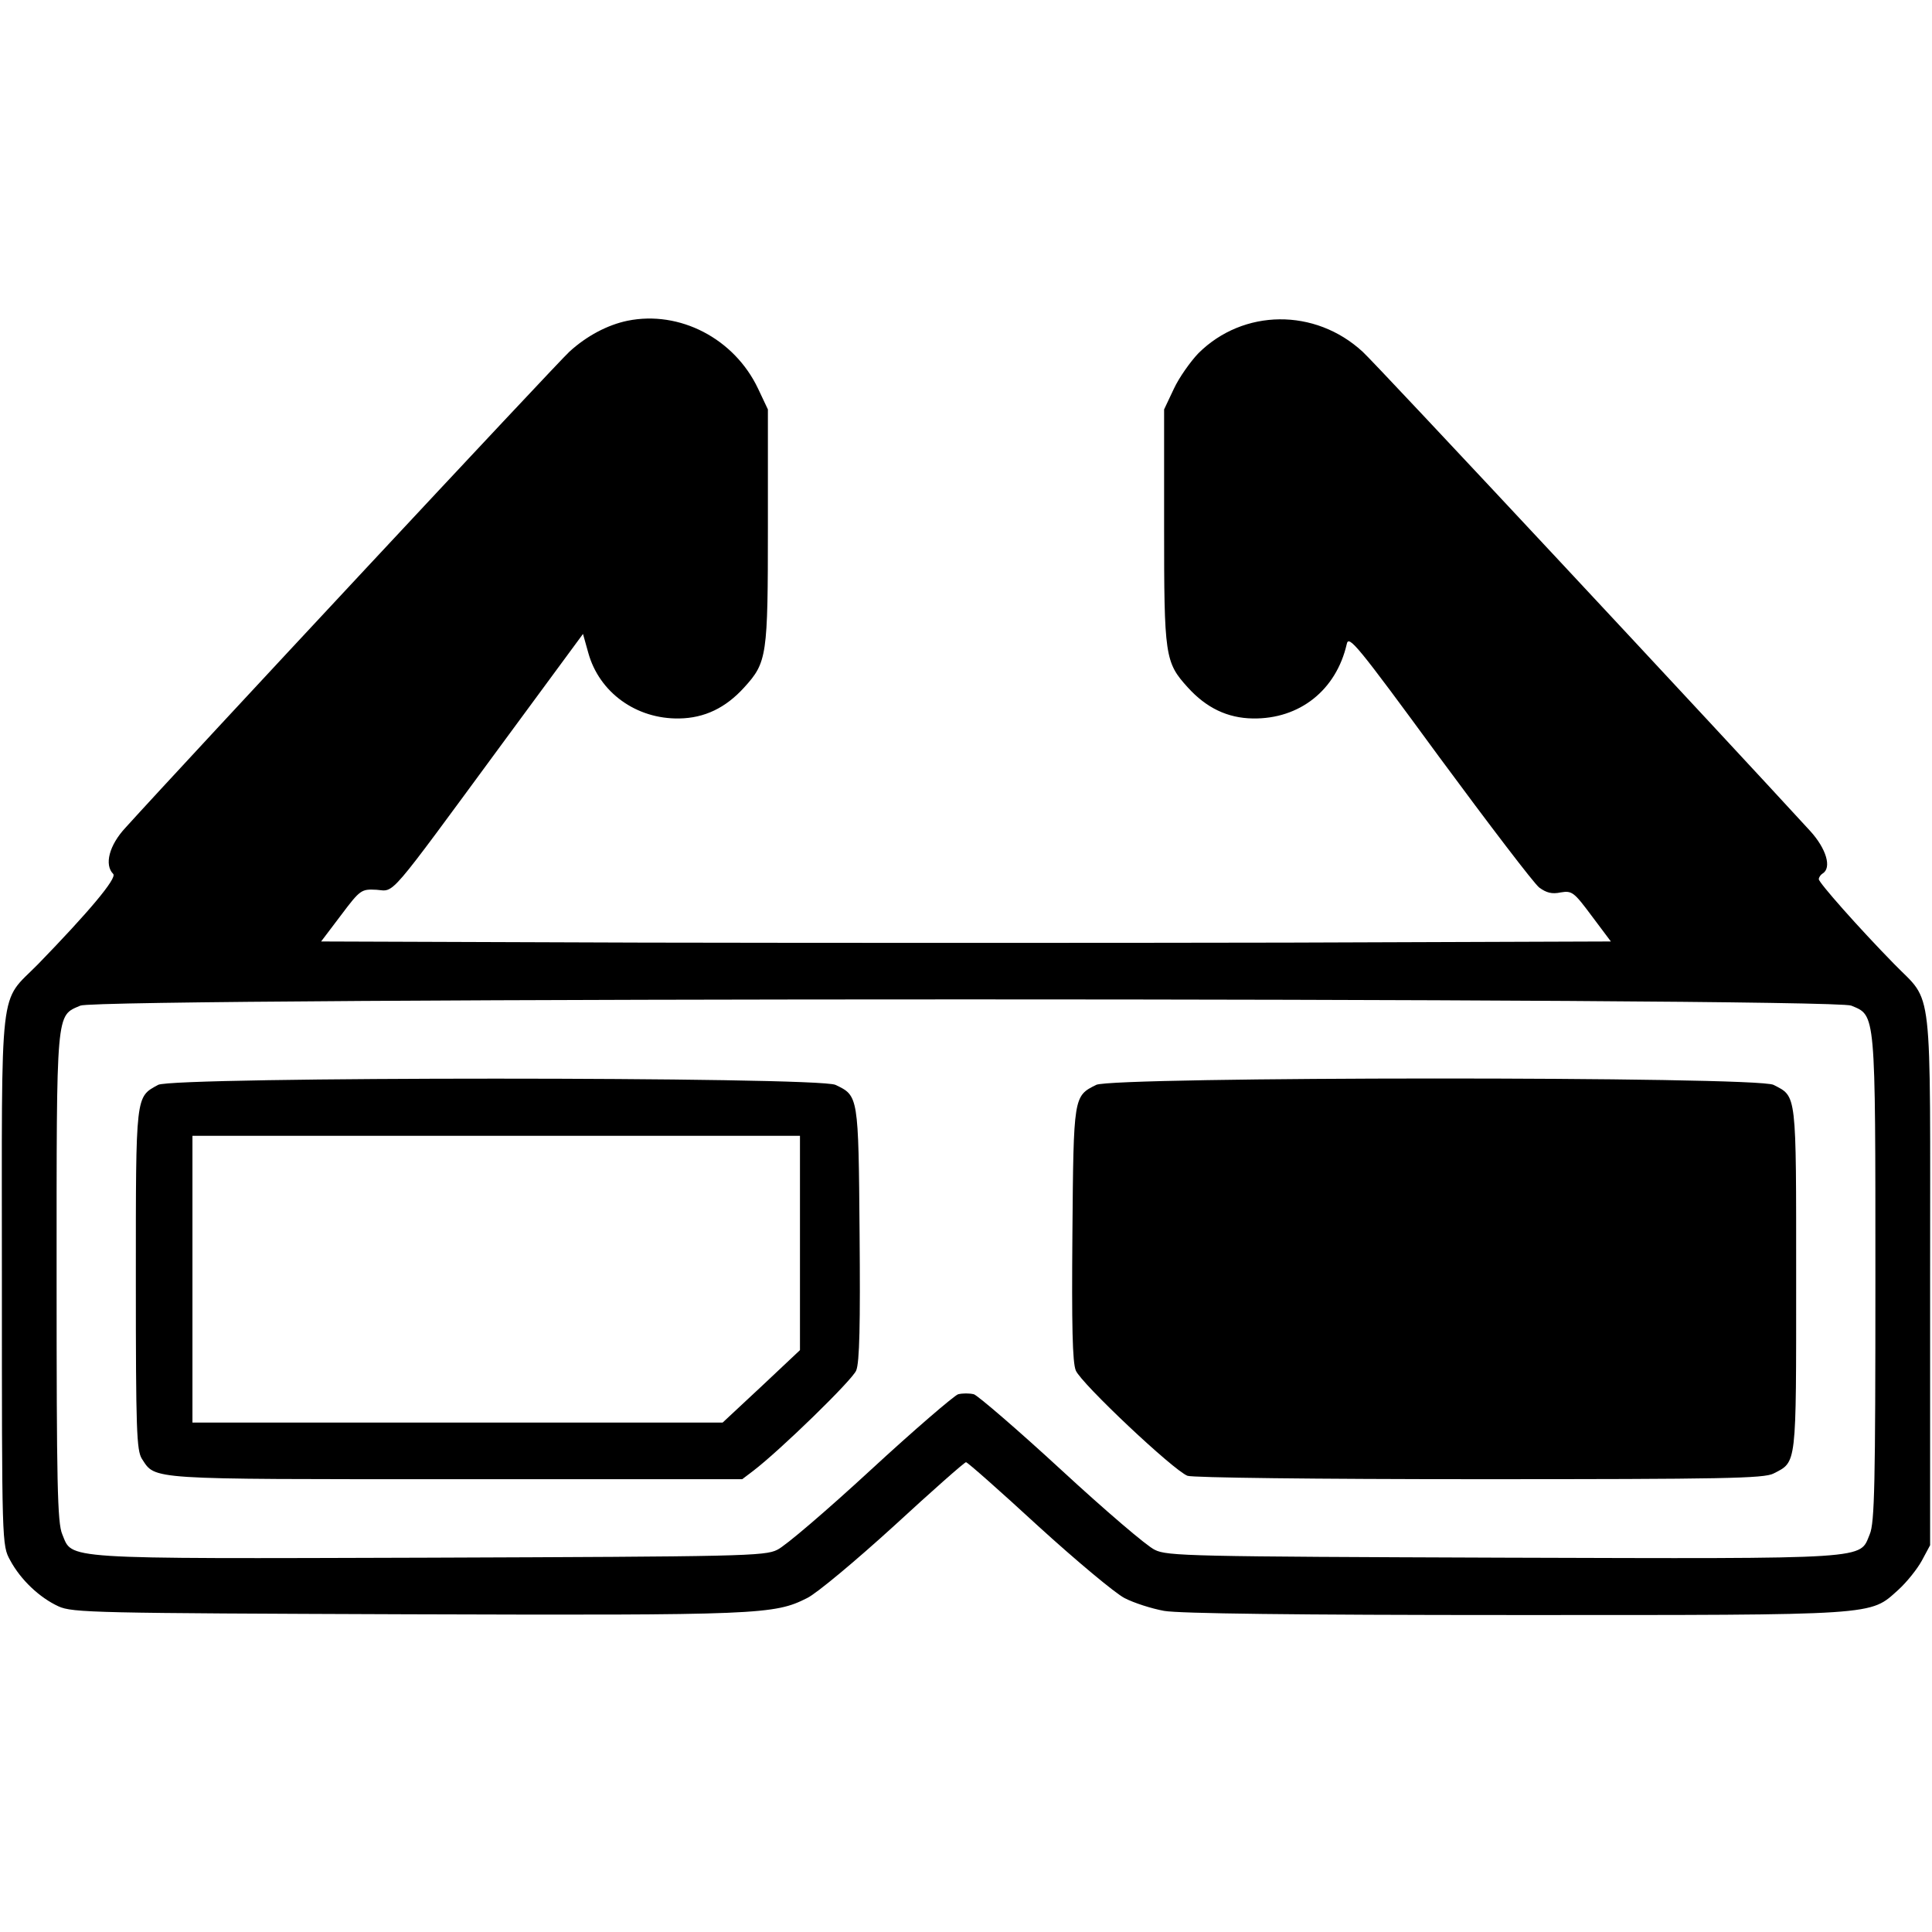 <?xml version="1.0" standalone="no"?>
<!DOCTYPE svg PUBLIC "-//W3C//DTD SVG 20010904//EN"
 "http://www.w3.org/TR/2001/REC-SVG-20010904/DTD/svg10.dtd">
<svg version="1.0" xmlns="http://www.w3.org/2000/svg"
 width="512pt" height="512pt" viewBox="0 0 512 512"
 preserveAspectRatio="xMidYMid meet">

<g transform="translate(0,512) scale(0.1,-0.1)"
fill="#000000" stroke="none">
<path d="M1663 4270 c-53 -11 -108 -40 -154 -82 -30 -27 -1026 -1095 -1176
-1261 -44 -47 -57 -99 -33 -123 11 -11 -66 -102 -199 -239 -105 -107 -96 -30
-96 -835 0 -704 0 -705 22 -745 28 -52 78 -99 128 -122 37 -17 98 -18 925 -21
934 -3 972 -1 1059 43 25 12 129 99 230 191 101 93 187 169 191 169 4 0 90
-76 191 -169 101 -92 204 -178 229 -191 25 -13 72 -28 105 -34 39 -7 344 -11
930 -11 971 0 939 -2 1016 67 22 20 50 55 62 77 l22 41 0 705 c0 805 9 728
-95 835 -95 97 -200 216 -200 225 0 5 5 12 10 15 25 15 10 66 -33 113 -219
239 -1157 1245 -1186 1270 -126 116 -316 114 -435 -4 -21 -22 -51 -64 -65 -94
l-26 -55 0 -310 c0 -344 2 -360 63 -427 49 -54 105 -81 172 -82 124 -2 221 75
249 197 5 25 26 0 245 -299 132 -179 251 -335 265 -346 19 -14 34 -18 57 -13
30 5 35 1 82 -62 l51 -68 -855 -3 c-470 -1 -1239 -1 -1709 0 l-854 3 53 70
c51 68 54 69 94 67 49 -4 26 -30 332 386 l215 292 14 -50 c29 -105 127 -176
241 -174 67 1 123 28 172 82 61 67 63 83 63 427 l0 310 -26 55 c-63 133 -208
208 -346 180z m3243 -1815 c65 -27 64 -11 64 -725 0 -540 -2 -646 -15 -676
-28 -67 15 -65 -973 -62 -823 3 -890 4 -922 21 -20 9 -131 104 -247 211 -116
107 -221 197 -232 201 -12 3 -30 3 -42 0 -11 -4 -116 -94 -232 -201 -116 -107
-227 -202 -247 -211 -32 -17 -99 -18 -922 -21 -988 -3 -945 -5 -973 62 -13 30
-15 137 -15 681 0 714 -2 692 63 720 49 22 4641 22 4693 0z"/>
<path d="M419 2245 c-60 -33 -59 -22 -59 -515 0 -402 2 -453 16 -476 37 -56 9
-54 832 -54 l759 0 29 22 c72 55 263 241 273 266 9 21 11 124 9 363 -3 366 -3
365 -64 394 -47 22 -1755 22 -1795 0z m1701 -419 l0 -284 -102 -96 -103 -96
-702 0 -703 0 0 380 0 380 805 0 805 0 0 -284z"/>
<path d="M2905 2245 c-60 -30 -60 -29 -63 -394 -2 -243 0 -342 9 -363 14 -34
259 -265 296 -279 14 -5 337 -9 774 -9 646 0 754 2 779 15 62 32 60 16 60 515
0 499 2 483 -60 515 -44 23 -1750 22 -1795 0z"/>
</g>
</svg>
